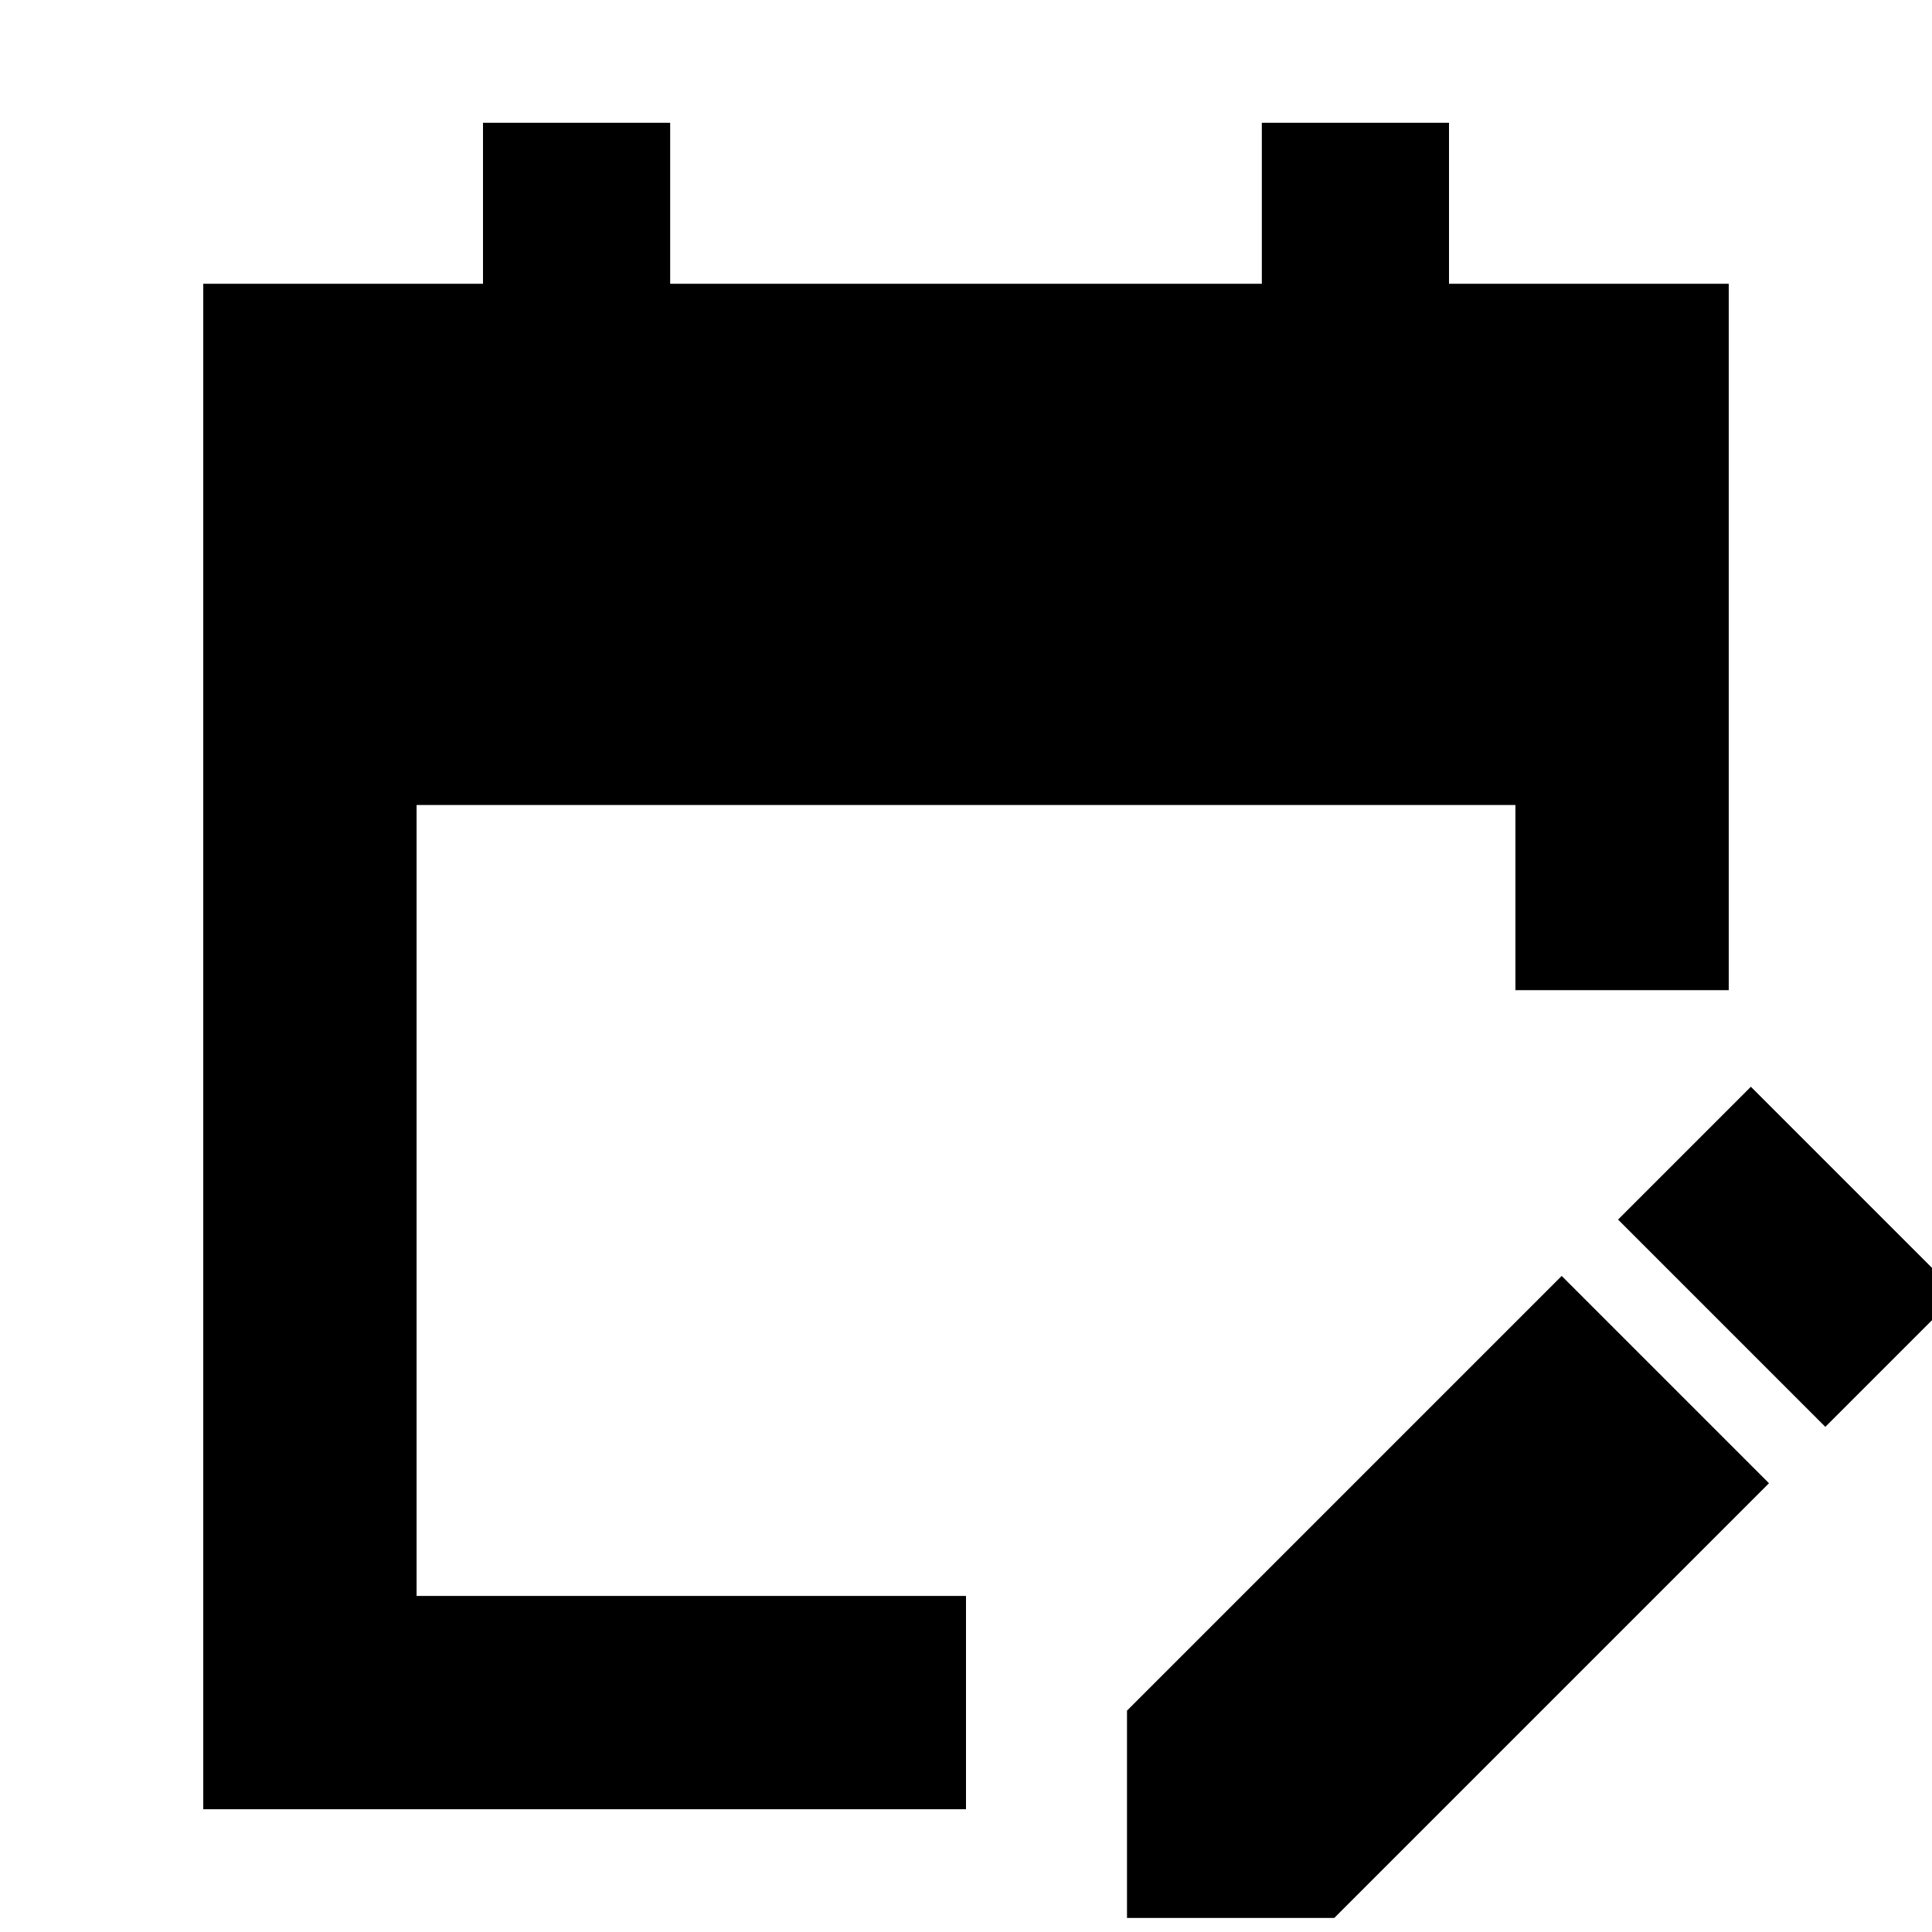 <svg xmlns="http://www.w3.org/2000/svg" height="24" width="24"><path d="M2.525 22.475V3.525H6v-2h2.325v2h7.35v-2H18v2h3.475V12.3h-2.65V10H5.175v9.825H12v2.65Zm20.15-4.75L20.1 15.15l1.65-1.65 2.575 2.575ZM14 23.825V21.25l5.4-5.4 2.575 2.575-5.4 5.4Z"/></svg>